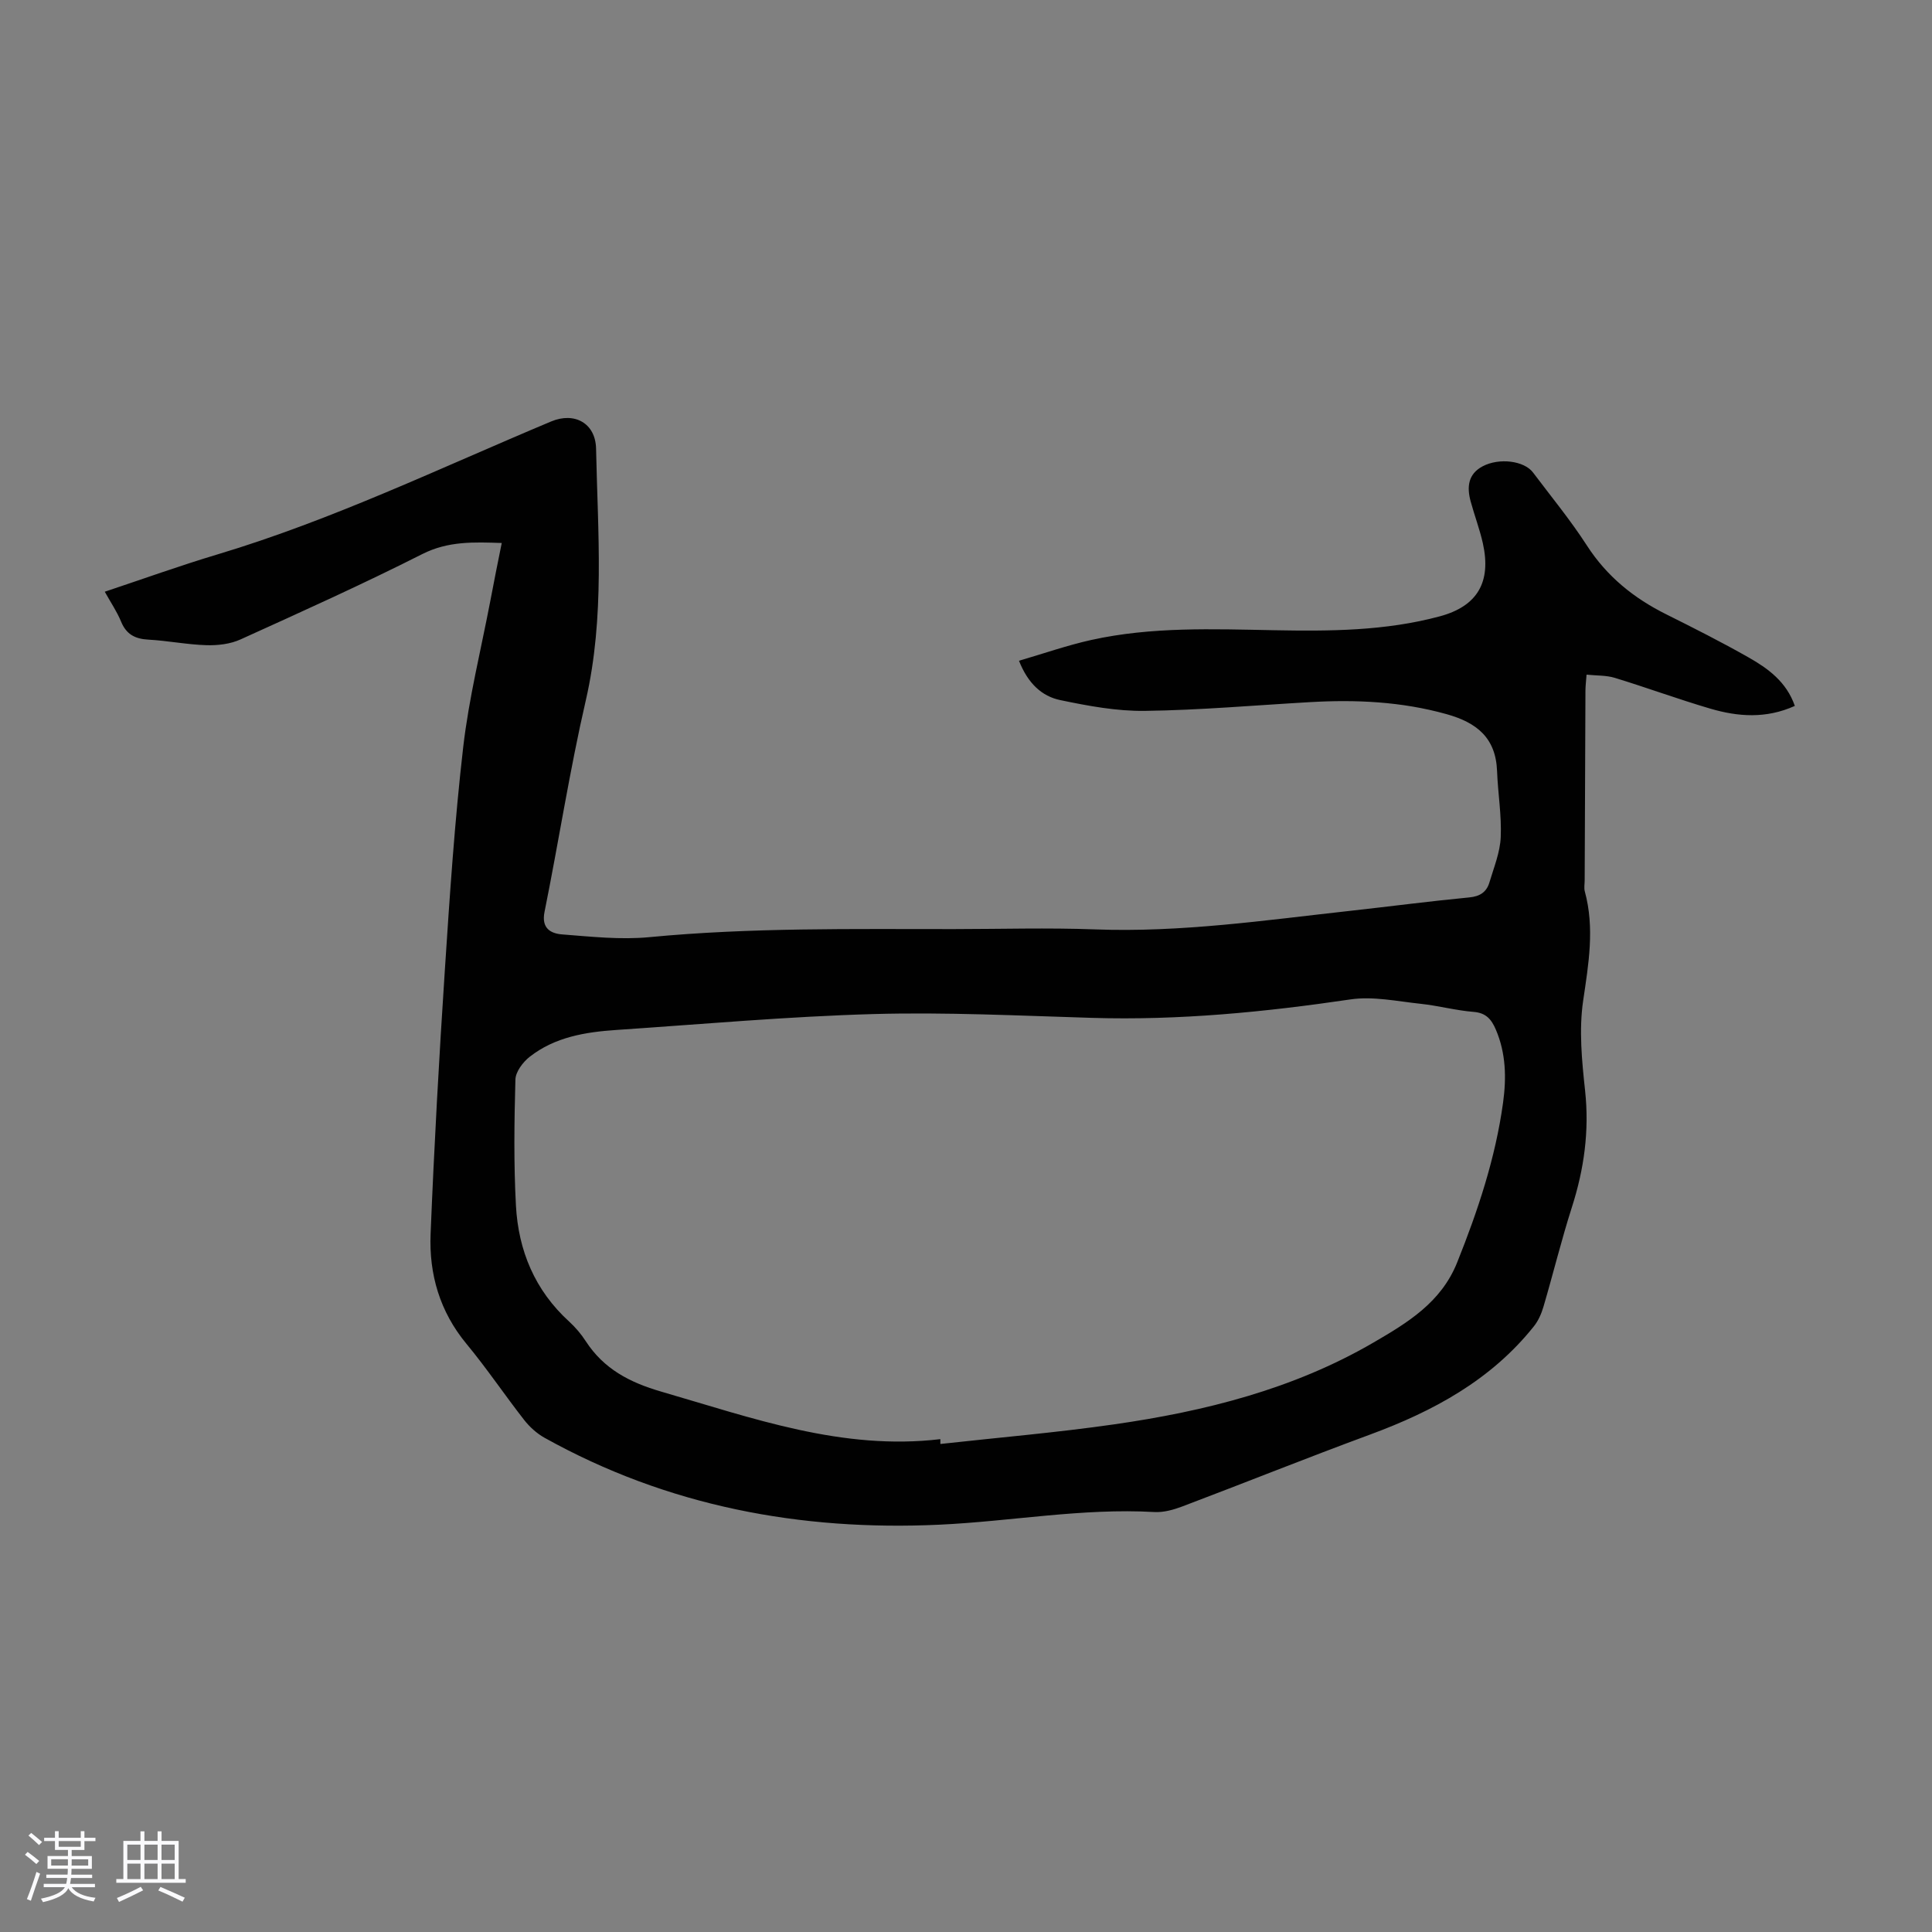 <svg enable-background="new 0 0 400 400" viewBox="0 0 400 400" xmlns="http://www.w3.org/2000/svg"><rect x="0" y="0" width="400" height="400" fill="#808080" stroke="none"/><path d="m5.17 384 .55-.58c.85.61 1.65 1.24 2.4 1.87l-.59.64c-.83-.73-1.62-1.38-2.36-1.93m1.22 9.53-.82-.34c.71-1.76 1.37-3.64 1.98-5.63.24.13.5.25.76.36-.6 1.67-1.24 3.54-1.92 5.61m-.5-13.5.57-.54c.56.44 1.31 1.06 2.26 1.87l-.64.64c-.68-.66-1.41-1.32-2.19-1.97m3.25.46h2.24v-1.36h.77v1.36h4.57v-1.36h.76v1.36h2.28v.69h-2.28v1.84h-2.64v1.26h4.18v2.64h-4.21c0 .45-.02.86-.05 1.21h4.32v.69h-4.38c-.04.34-.1.75-.19 1.22h5.15v.69h-4.82c.87 1.19 2.51 1.92 4.93 2.19-.17.31-.3.57-.37.76-2.77-.49-4.52-1.41-5.26-2.76-.56 1.26-2.3 2.23-5.24 2.9-.12-.24-.26-.48-.43-.72 2.73-.55 4.38-1.34 4.96-2.38h-4.38v-.69h4.65c.1-.38.17-.79.21-1.22h-4.32v-.69h4.4c.03-.34.05-.75.05-1.21h-4.2v-2.64h4.23v-1.26h-2.69v-1.84h-2.24zm1.46 4.46v1.29h3.45c.01-.4.02-.57.01-.53v-.32-.45h-3.46zm1.55-2.59h4.57v-1.19h-4.57zm6.11 2.59h-3.42v.77c-.01.19-.01.37-.02.53h3.44z" fill="#fafafc"/><path d="m32.63 379.16h.82v1.98h3.54v7.89h1.46v.78h-14.37v-.78h1.46v-7.89h3.54v-1.98h.82v1.98h2.73zm-3.49 11.48.5.73c-1.61.82-3.28 1.63-5 2.41-.13-.27-.28-.55-.44-.82 1.75-.72 3.4-1.49 4.94-2.32m-2.78-5.55h2.73v-3.18h-2.73zm0 3.95h2.73v-3.2h-2.73zm3.54-3.95h2.73v-3.18h-2.73zm0 3.95h2.73v-3.2h-2.73zm7.89 4.68c-1.84-.92-3.51-1.7-5.02-2.32l.45-.73c1.89.8 3.57 1.55 5.04 2.23zm-1.62-11.81h-2.73v3.18h2.73zm-2.73 7.13h2.73v-3.2h-2.73z" fill="#fafafc"/><path d="m103.88 112.42c-5.76-.19-11.08-.42-16.46 2.3-12.36 6.25-25.01 11.95-37.63 17.67-2.11.96-4.7 1.26-7.05 1.19-4.01-.12-8-.93-12.02-1.15-2.75-.15-4.57-1.09-5.65-3.73-.84-2.05-2.11-3.91-3.38-6.19 7.92-2.64 15.57-5.4 23.35-7.73 23.85-7.15 46.22-17.95 69.09-27.53 4.81-2.01 9.17.36 9.28 5.64.35 17.41 1.86 34.81-2.13 52.13-3.34 14.48-5.6 29.2-8.54 43.77-.69 3.4 1.26 4.48 3.64 4.67 6 .46 12.09 1.14 18.04.57 21-2.01 42.02-1.66 63.06-1.67 9.74-.01 19.49-.3 29.22.06 17.77.67 35.27-1.9 52.83-3.84 8.23-.91 16.44-1.99 24.67-2.78 2.24-.21 3.58-1.13 4.17-3.11.92-3.09 2.2-6.2 2.34-9.35.2-4.55-.59-9.13-.76-13.7-.26-6.88-4.19-10.04-10.48-11.79-9.32-2.6-18.72-3.03-28.26-2.48-11.39.65-22.77 1.66-34.17 1.81-5.84.08-11.76-1.03-17.52-2.23-3.81-.79-6.7-3.45-8.55-8.15 5.09-1.48 9.98-3.2 15-4.31 12.46-2.75 25.13-2.25 37.78-2.01 11.54.22 23.07.16 34.33-2.87 7.8-2.1 10.72-7.08 8.93-15.13-.66-2.94-1.74-5.77-2.53-8.68-.8-2.94-.56-5.64 2.47-7.25 3.43-1.82 8.61-1.16 10.44 1.27 3.77 5.01 7.77 9.87 11.16 15.12 4.15 6.43 9.73 10.92 16.47 14.27 5.7 2.84 11.39 5.72 16.93 8.86 4.07 2.31 7.9 5.05 9.65 10.08-5.95 2.69-11.78 2.25-17.52.56-6.64-1.95-13.14-4.35-19.76-6.37-1.76-.54-3.71-.44-5.84-.66-.1 1.34-.22 2.3-.23 3.27-.06 13.09-.11 26.19-.16 39.28 0 .78-.17 1.61.03 2.34 2.06 7.58.78 14.98-.34 22.58-.9 6.09-.27 12.5.4 18.69.89 8.31-.21 16.22-2.74 24.11-2.17 6.78-3.86 13.72-5.87 20.55-.42 1.44-1.06 2.93-1.99 4.09-8.88 11.15-20.85 17.6-33.97 22.44-13 4.79-25.86 9.96-38.81 14.86-1.83.69-3.89 1.27-5.8 1.16-14.94-.85-29.65 1.93-44.48 2.62-28.82 1.34-56.34-3.82-81.79-18-1.59-.89-3.07-2.23-4.2-3.67-4.06-5.2-7.75-10.7-11.96-15.78-5.52-6.67-7.76-14.4-7.42-22.74.74-18.22 1.75-36.42 2.95-54.62 1.01-15.41 2.03-30.83 3.8-46.16 1.18-10.18 3.69-20.22 5.62-30.31.73-3.94 1.54-7.87 2.36-11.97zm90.81 185.54v1c11.99-1.33 24.03-2.35 35.97-4.06 18.79-2.7 37.1-7.28 53.7-16.94 7.03-4.09 14-8.28 17.32-16.56 4.3-10.73 7.93-21.61 9.51-33.08.71-5.13.61-10.26-1.5-15.17-.9-2.09-2.01-3.45-4.6-3.65-3.66-.29-7.27-1.28-10.93-1.67-4.85-.51-9.86-1.61-14.58-.91-17.74 2.62-35.49 4.36-53.45 3.82-15.09-.45-30.2-1.21-45.28-.79-17.76.5-35.48 2.1-53.22 3.29-6.41.43-12.74 1.46-17.97 5.56-1.4 1.1-2.91 3.1-2.95 4.72-.24 8.69-.36 17.4.11 26.08.5 9.32 3.92 17.55 11.01 24.01 1.31 1.2 2.5 2.6 3.46 4.09 3.73 5.73 9.07 8.52 15.61 10.42 18.91 5.48 37.51 12.25 57.79 9.84z" fill="#010101"/></svg>
